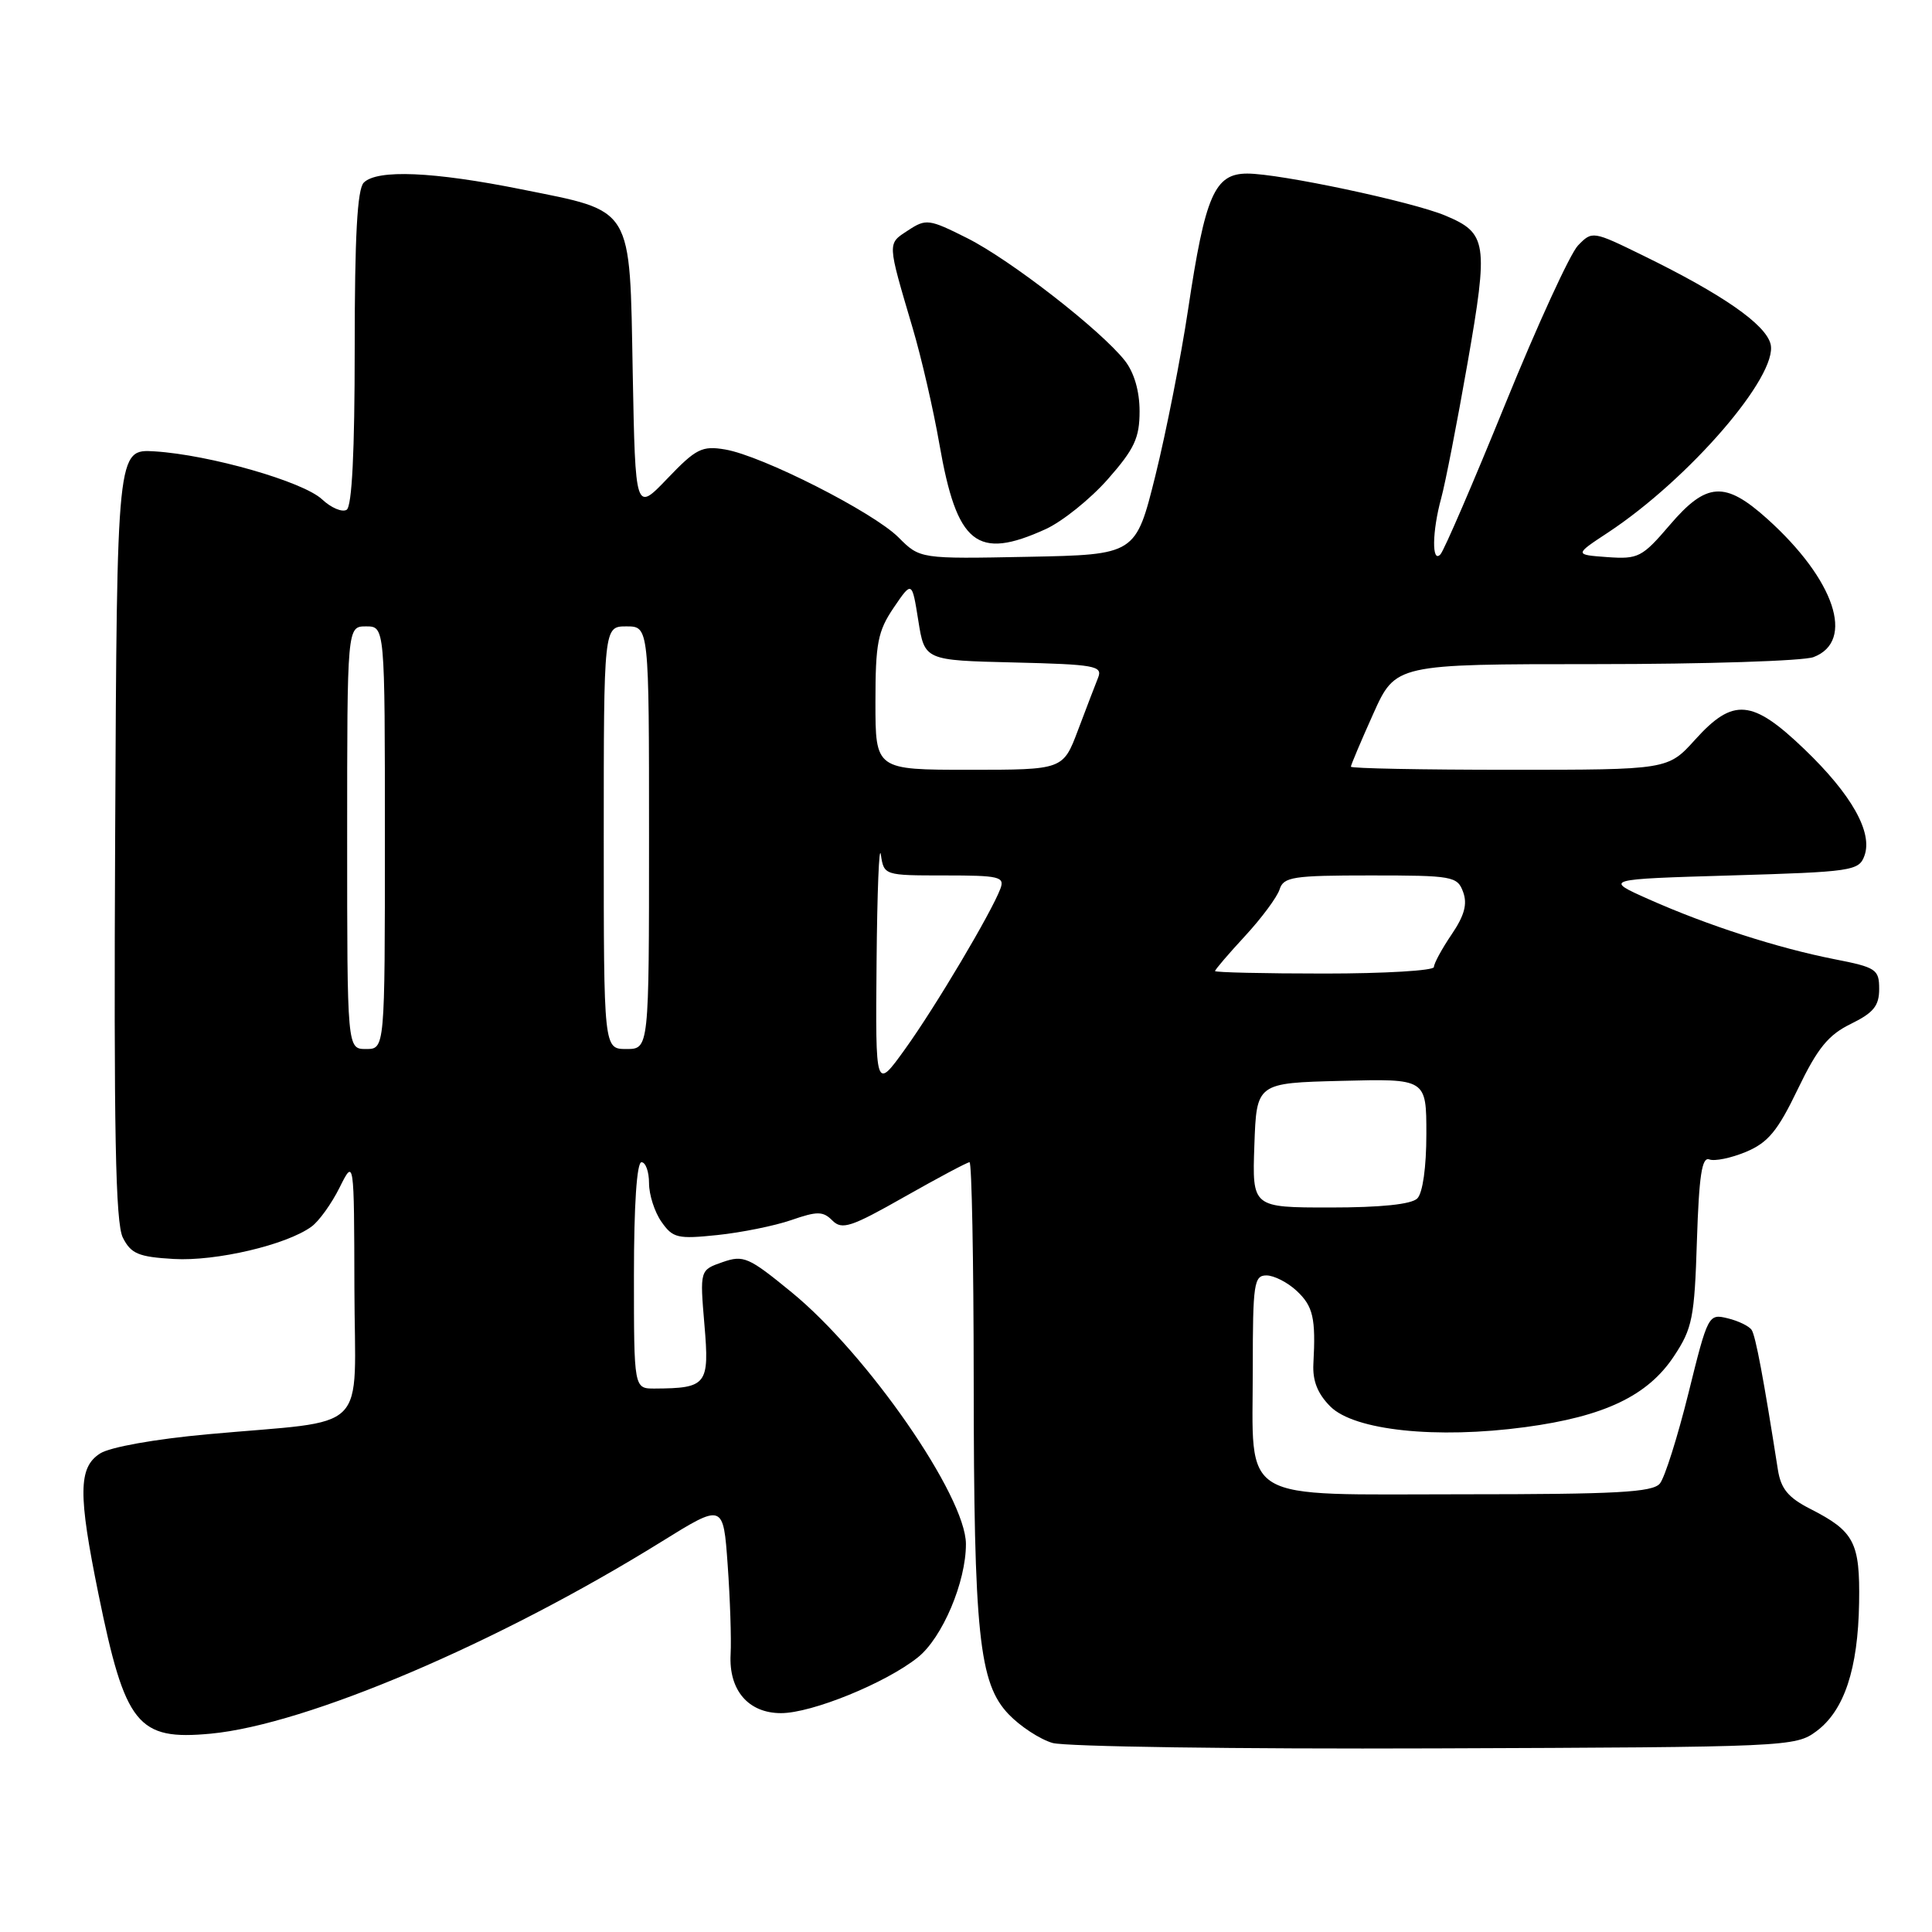<?xml version="1.0" encoding="UTF-8" standalone="no"?>
<!DOCTYPE svg PUBLIC "-//W3C//DTD SVG 1.1//EN" "http://www.w3.org/Graphics/SVG/1.1/DTD/svg11.dtd" >
<svg xmlns="http://www.w3.org/2000/svg" xmlns:xlink="http://www.w3.org/1999/xlink" version="1.1" viewBox="0 0 256 256">
 <g >
 <path fill="currentColor"
d=" M 240.68 229.40 C 244.37 226.66 246.20 221.16 246.34 212.37 C 246.47 204.36 245.71 202.91 239.86 199.93 C 236.94 198.44 235.98 197.27 235.58 194.75 C 233.69 182.67 232.63 177.02 232.10 176.22 C 231.77 175.72 230.34 175.02 228.92 174.68 C 226.38 174.06 226.30 174.21 223.73 184.60 C 222.29 190.40 220.59 195.79 219.94 196.58 C 218.97 197.74 214.19 198.00 193.93 198.00 C 163.70 198.00 166.00 199.38 166.00 181.28 C 166.00 170.09 166.16 169.00 167.81 169.00 C 168.81 169.00 170.61 169.92 171.81 171.04 C 174.00 173.08 174.36 174.65 174.03 180.72 C 173.91 182.96 174.59 184.68 176.28 186.37 C 179.45 189.54 190.33 190.69 202.11 189.10 C 212.59 187.69 218.34 184.95 221.81 179.70 C 224.25 176.02 224.53 174.61 224.85 164.40 C 225.13 155.78 225.51 153.26 226.49 153.63 C 227.19 153.90 229.38 153.45 231.35 152.63 C 234.28 151.40 235.55 149.87 238.22 144.31 C 240.84 138.87 242.26 137.13 245.25 135.67 C 248.25 134.20 249.00 133.28 249.00 131.05 C 249.00 128.44 248.61 128.18 243.03 127.09 C 235.53 125.61 226.26 122.62 218.50 119.17 C 212.50 116.50 212.50 116.50 229.39 116.00 C 245.36 115.53 246.32 115.39 247.04 113.41 C 248.19 110.31 245.35 105.27 239.07 99.25 C 232.17 92.64 229.66 92.42 224.62 98.00 C 221.01 102.00 221.01 102.00 200.00 102.00 C 188.45 102.00 179.00 101.82 179.00 101.59 C 179.00 101.37 180.33 98.22 181.96 94.59 C 184.92 88.00 184.92 88.00 211.39 88.00 C 225.96 88.00 238.97 87.58 240.30 87.07 C 245.86 84.96 243.12 76.80 234.17 68.75 C 228.56 63.71 226.12 63.87 221.25 69.57 C 217.59 73.85 217.08 74.11 212.98 73.82 C 208.61 73.50 208.61 73.50 213.06 70.57 C 223.81 63.48 235.66 49.75 234.61 45.59 C 233.95 42.97 228.25 39.01 217.74 33.87 C 211.04 30.59 210.98 30.58 209.09 32.53 C 208.05 33.61 203.72 43.05 199.47 53.50 C 195.22 63.95 191.35 72.93 190.87 73.45 C 189.70 74.73 189.76 70.41 190.97 66.00 C 191.50 64.08 193.07 56.04 194.45 48.15 C 197.25 32.13 197.06 30.89 191.50 28.56 C 187.07 26.71 169.57 23.00 165.28 23.00 C 160.94 23.00 159.70 25.84 157.43 41.00 C 156.48 47.33 154.53 57.22 153.10 63.00 C 150.49 73.50 150.49 73.50 136.19 73.78 C 121.90 74.06 121.90 74.06 119.05 71.20 C 115.69 67.85 100.99 60.39 96.09 59.56 C 93.02 59.04 92.23 59.44 88.43 63.41 C 84.19 67.84 84.19 67.84 83.84 49.45 C 83.43 27.08 84.03 28.09 69.11 25.09 C 57.42 22.74 49.98 22.42 48.20 24.20 C 47.34 25.06 47.00 31.34 47.00 46.14 C 47.00 59.84 46.64 67.11 45.93 67.55 C 45.34 67.91 43.87 67.29 42.68 66.17 C 40.16 63.81 27.80 60.27 20.50 59.81 C 15.50 59.50 15.50 59.50 15.26 110.50 C 15.07 150.02 15.30 162.06 16.28 164.00 C 17.36 166.13 18.35 166.55 23.02 166.82 C 28.60 167.15 37.99 164.95 41.28 162.53 C 42.26 161.82 43.93 159.50 44.99 157.37 C 46.92 153.50 46.92 153.50 46.96 170.66 C 47.01 190.40 49.36 188.05 27.50 190.05 C 20.50 190.69 14.56 191.75 13.25 192.60 C 10.38 194.45 10.34 197.95 13.05 211.24 C 16.59 228.61 18.22 230.63 27.92 229.72 C 40.63 228.52 65.98 217.73 87.67 204.27 C 95.84 199.20 95.84 199.20 96.42 207.35 C 96.74 211.83 96.92 217.17 96.81 219.20 C 96.55 223.96 99.16 227.00 103.49 227.00 C 107.57 227.00 117.35 223.02 121.61 219.62 C 124.87 217.02 128.01 209.60 127.99 204.57 C 127.96 198.25 114.95 179.46 104.90 171.24 C 99.19 166.56 98.53 166.27 95.74 167.24 C 92.73 168.29 92.73 168.29 93.34 175.53 C 94.02 183.50 93.66 183.95 86.75 183.99 C 84.00 184.00 84.00 184.00 84.00 169.00 C 84.00 159.67 84.38 154.00 85.00 154.00 C 85.55 154.00 86.00 155.25 86.00 156.78 C 86.00 158.31 86.74 160.61 87.65 161.90 C 89.15 164.05 89.79 164.20 95.06 163.65 C 98.23 163.32 102.64 162.43 104.84 161.67 C 108.30 160.47 109.06 160.48 110.30 161.73 C 111.57 163.00 112.78 162.60 119.84 158.59 C 124.29 156.07 128.17 154.00 128.47 154.00 C 128.76 154.00 129.01 166.94 129.02 182.75 C 129.04 216.60 129.72 223.05 133.66 227.16 C 135.18 228.75 137.79 230.46 139.46 230.95 C 141.13 231.44 163.95 231.77 190.18 231.67 C 236.88 231.50 237.91 231.46 240.68 229.40 Z  M 138.54 70.12 C 140.76 69.11 144.47 66.13 146.79 63.50 C 150.32 59.49 151.00 58.03 151.00 54.49 C 151.00 51.82 150.28 49.36 149.05 47.79 C 145.86 43.74 133.90 34.44 128.17 31.56 C 123.09 29.01 122.71 28.96 120.32 30.53 C 117.55 32.34 117.54 31.98 120.94 43.50 C 122.08 47.35 123.68 54.27 124.48 58.88 C 126.80 72.16 129.43 74.26 138.54 70.12 Z  M 166.21 151.75 C 166.50 143.50 166.50 143.50 177.75 143.22 C 189.00 142.93 189.00 142.93 189.00 150.27 C 189.00 154.64 188.52 158.08 187.80 158.80 C 187.02 159.58 182.97 160.00 176.26 160.00 C 165.92 160.00 165.92 160.00 166.21 151.75 Z  M 116.15 127.49 C 116.23 118.14 116.49 111.74 116.72 113.25 C 117.13 115.99 117.17 116.00 125.17 116.00 C 132.41 116.00 133.15 116.17 132.56 117.75 C 131.37 120.92 123.96 133.40 119.94 138.99 C 116.00 144.47 116.00 144.47 116.15 127.49 Z  M 46.00 111.00 C 46.00 83.00 46.00 83.00 48.50 83.00 C 51.00 83.00 51.00 83.00 51.00 111.00 C 51.00 139.00 51.00 139.00 48.50 139.00 C 46.00 139.00 46.00 139.00 46.00 111.00 Z  M 80.00 111.00 C 80.00 83.00 80.00 83.00 83.00 83.00 C 86.00 83.00 86.00 83.00 86.00 111.00 C 86.00 139.00 86.00 139.00 83.00 139.00 C 80.00 139.00 80.00 139.00 80.00 111.00 Z  M 161.00 128.67 C 161.00 128.48 162.79 126.39 164.98 124.02 C 167.17 121.65 169.22 118.88 169.55 117.86 C 170.07 116.19 171.31 116.00 181.60 116.00 C 192.48 116.00 193.11 116.11 193.87 118.19 C 194.46 119.79 194.05 121.31 192.34 123.83 C 191.05 125.73 190.00 127.67 190.00 128.14 C 190.00 128.61 183.47 129.00 175.50 129.00 C 167.53 129.00 161.00 128.85 161.00 128.67 Z  M 116.00 93.04 C 116.00 85.22 116.31 83.64 118.42 80.52 C 120.84 76.96 120.84 76.96 121.68 82.23 C 122.52 87.50 122.52 87.50 134.35 87.78 C 145.08 88.04 146.12 88.23 145.51 89.78 C 145.13 90.73 143.93 93.86 142.84 96.75 C 140.86 102.00 140.86 102.00 128.43 102.00 C 116.00 102.00 116.00 102.00 116.00 93.04 Z "/>
</g>
</svg>